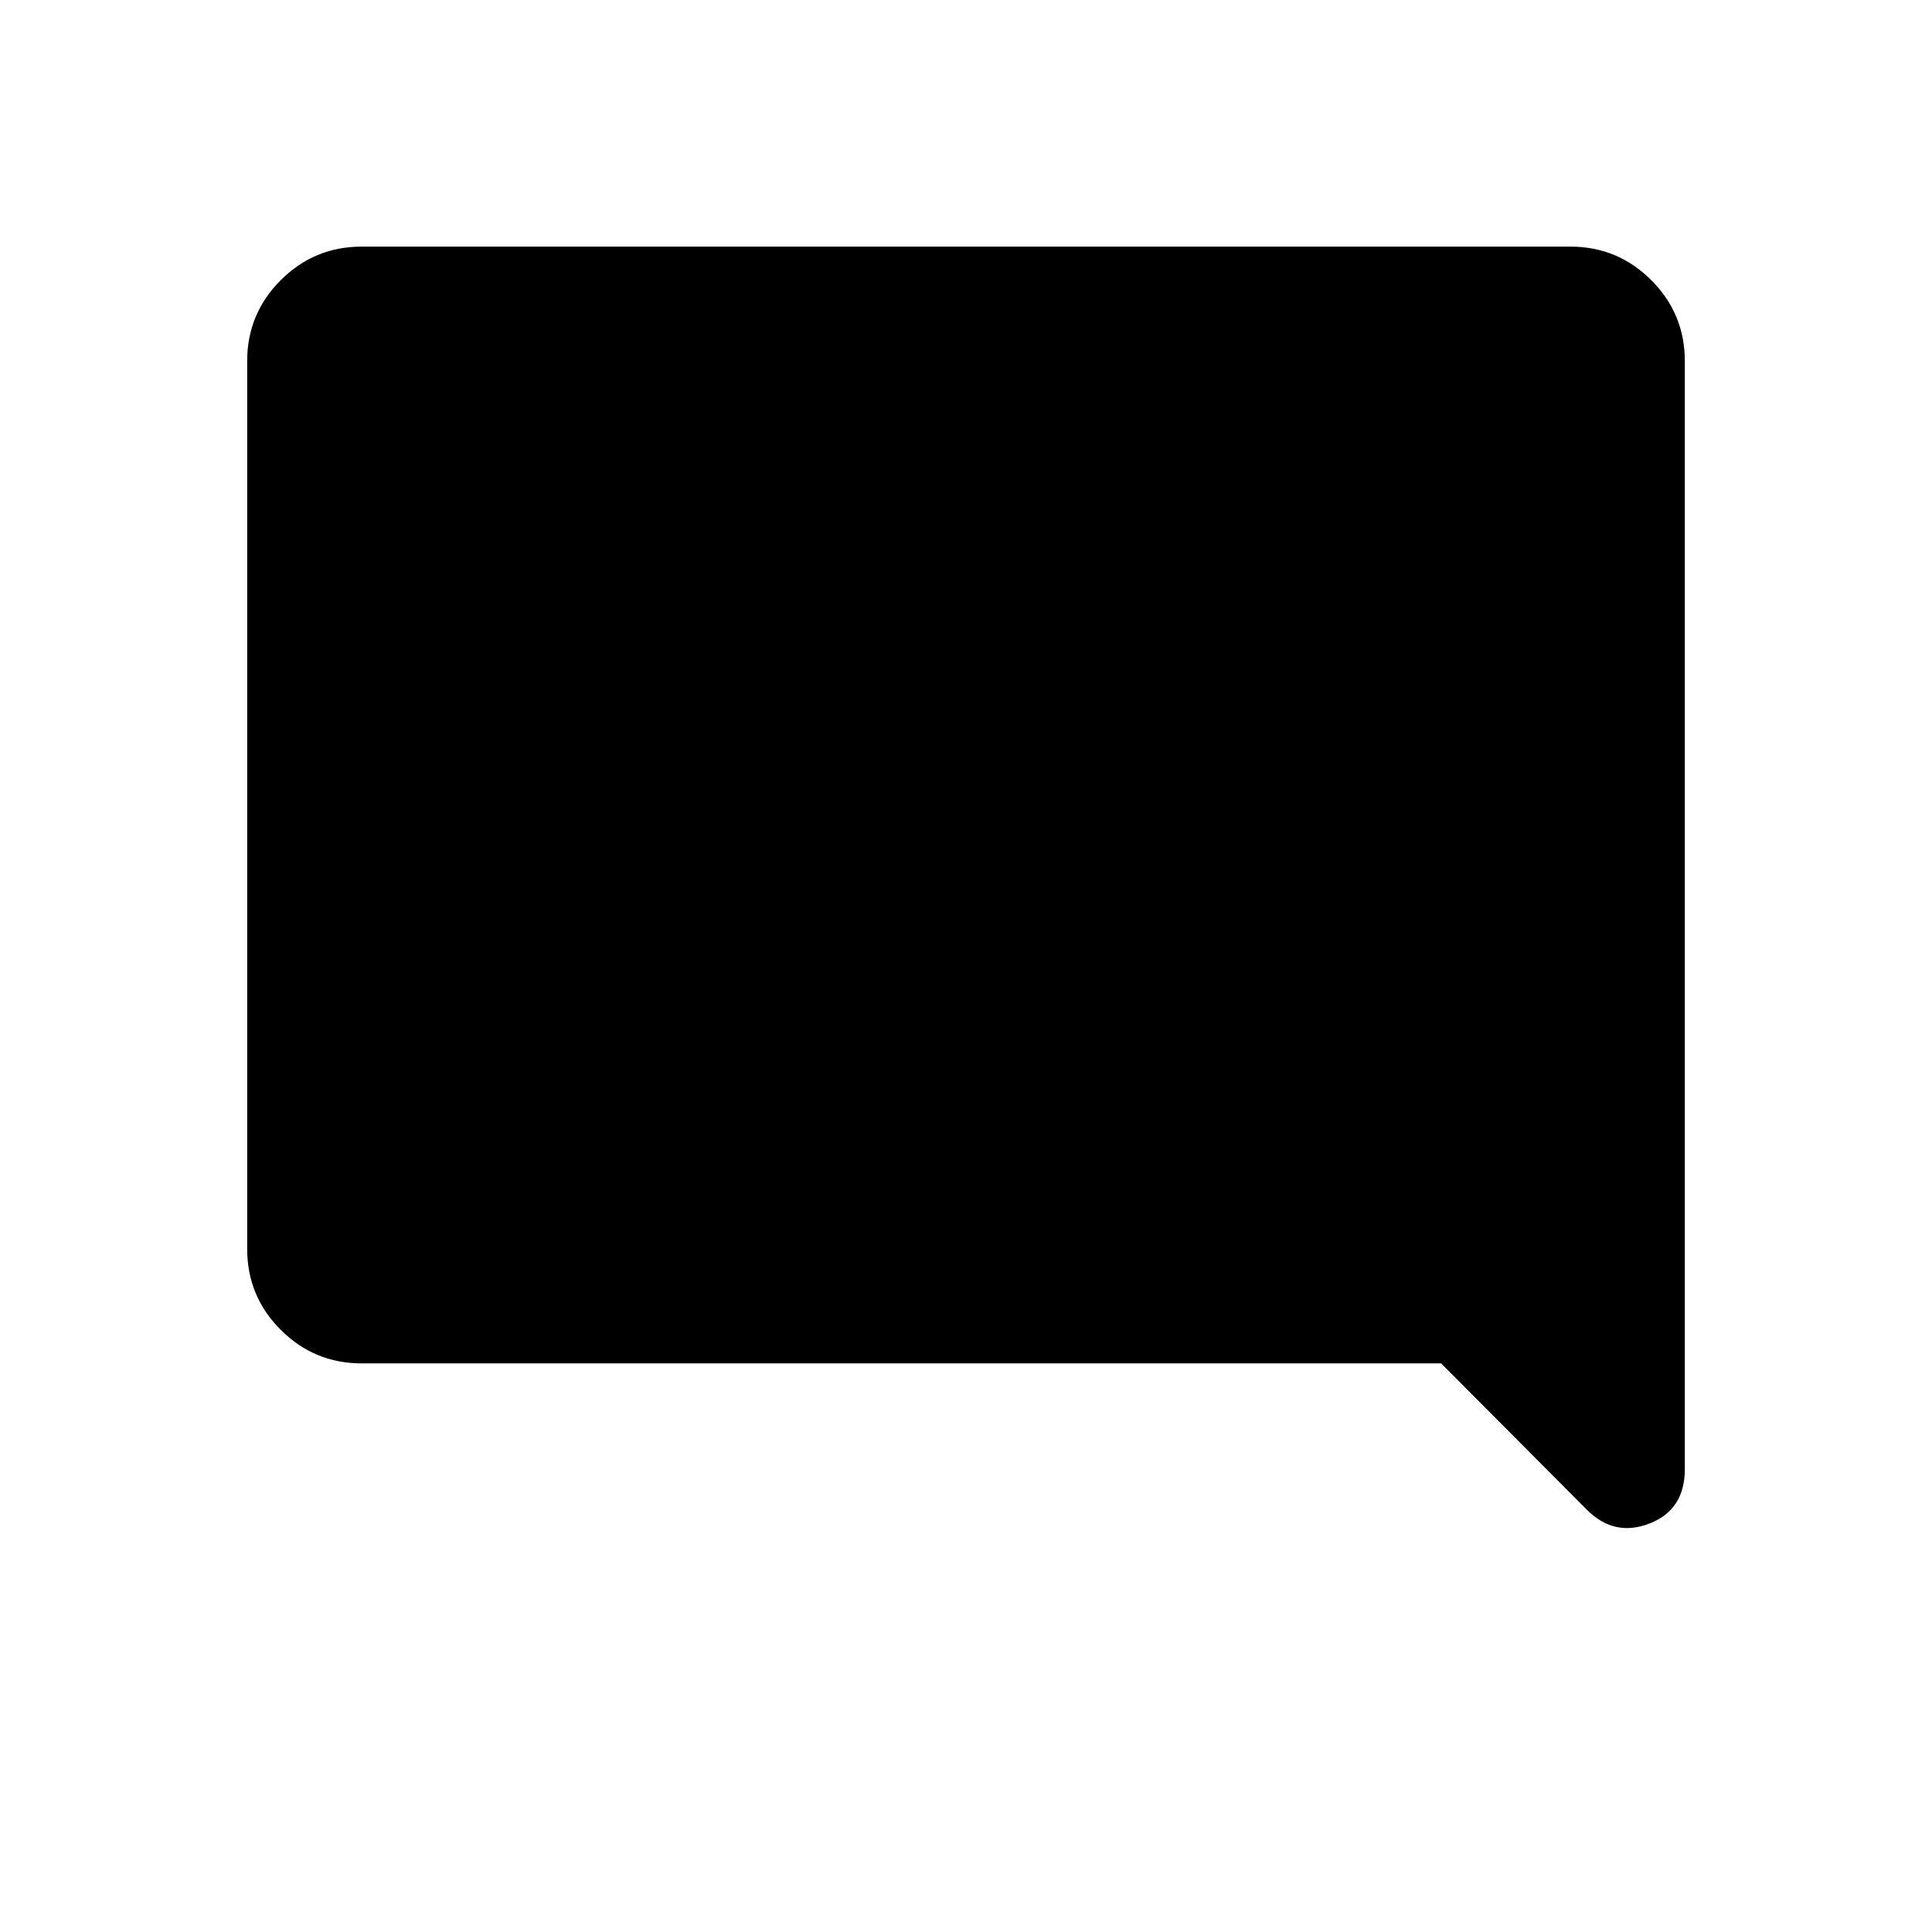 <svg xmlns="http://www.w3.org/2000/svg" height="40" viewBox="0 -960 960 960" width="40"><path d="M179.71-282.54q-23.54 0-40.22-16.67-16.67-16.68-16.67-40.23v-441.12q0-23.55 16.67-40.23 16.68-16.67 40.21-16.67h600.6q23.53 0 40.21 16.67 16.67 16.68 16.67 40.25v550.53q0 20.21-17.51 27.02-17.52 6.81-31.11-6.78l-72.47-72.77H179.71Z"/></svg>